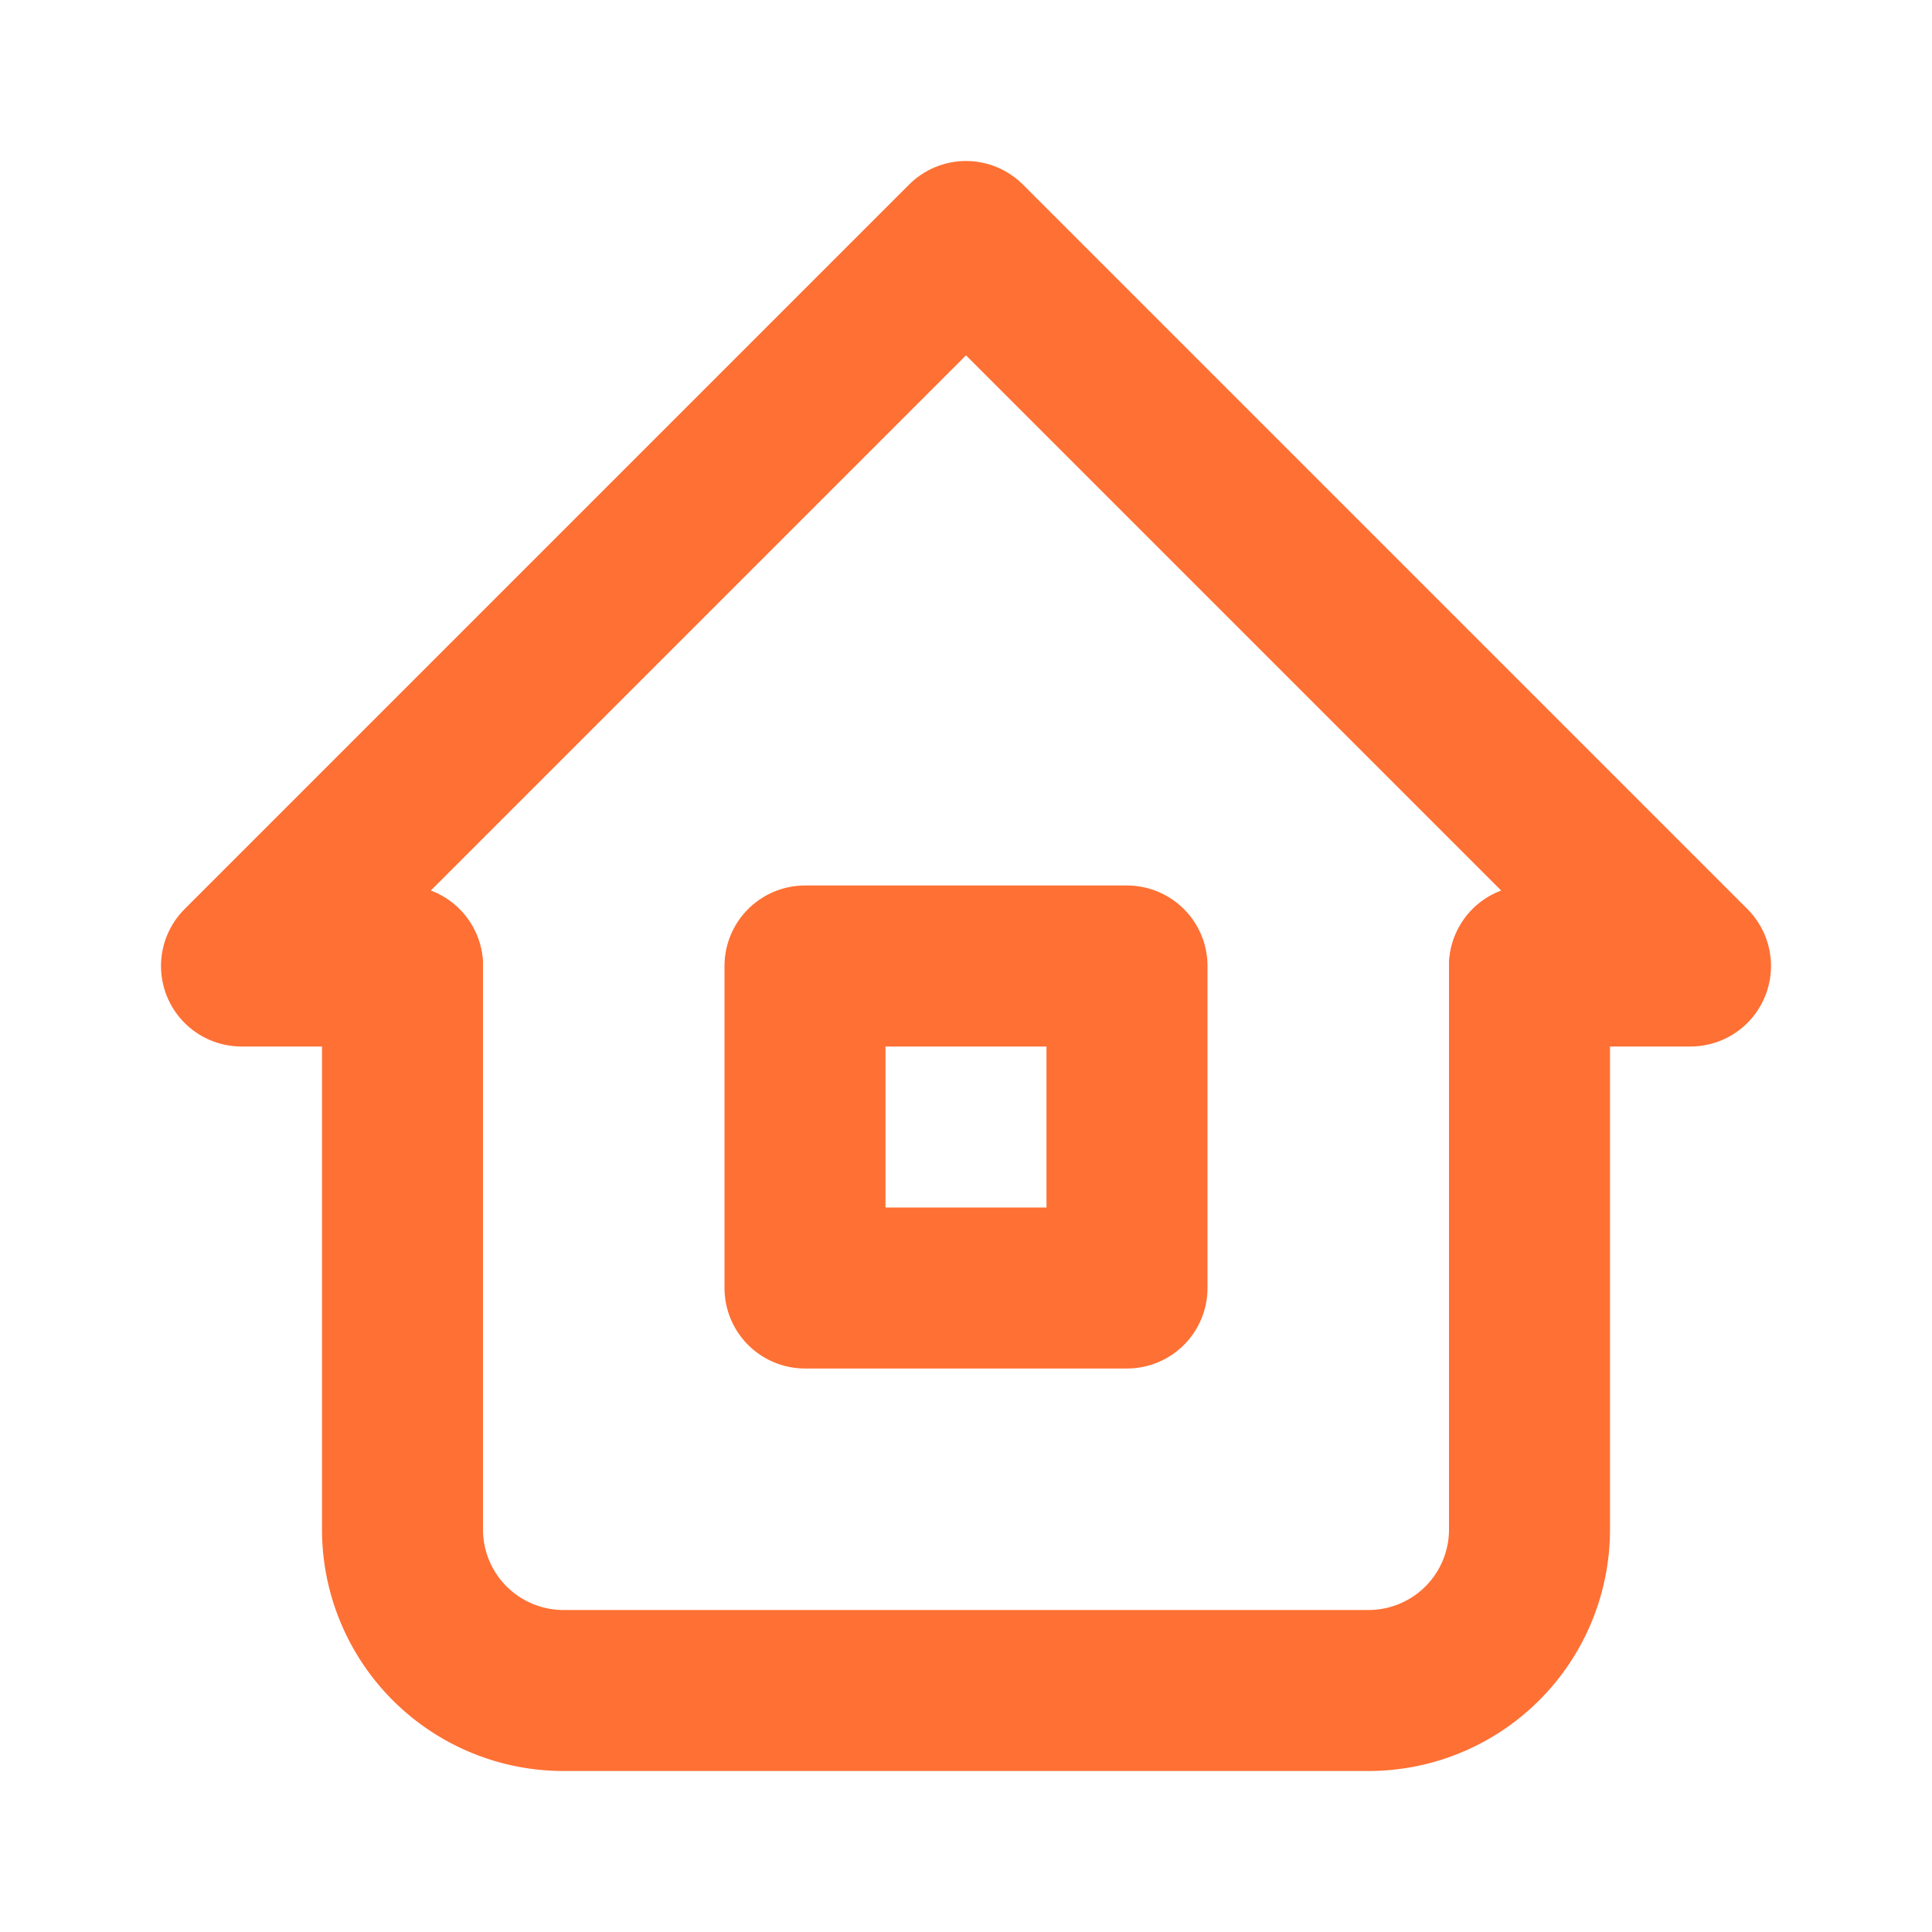 <svg xmlns="http://www.w3.org/2000/svg" class="icon icon-tabler icon-tabler-home-2" width="24" height="24" viewBox="0 0 24 24" stroke-width="2" stroke="currentColor" fill="none" stroke-linecap="round" stroke-linejoin="round">
  <path stroke="none"  d="M0 0h24v24H0z" fill="none"/>
  <path stroke="#FF7034" d="M5 12l-2 0l9 -9l9 9l-2 0" />
  <path stroke="#FF7034" d="M5 12v7a2 2 0 0 0 2 2h10a2 2 0 0 0 2 -2v-7"  />
  <path stroke="#FF7034" d="M10 12h4v4h-4z" />
</svg>


